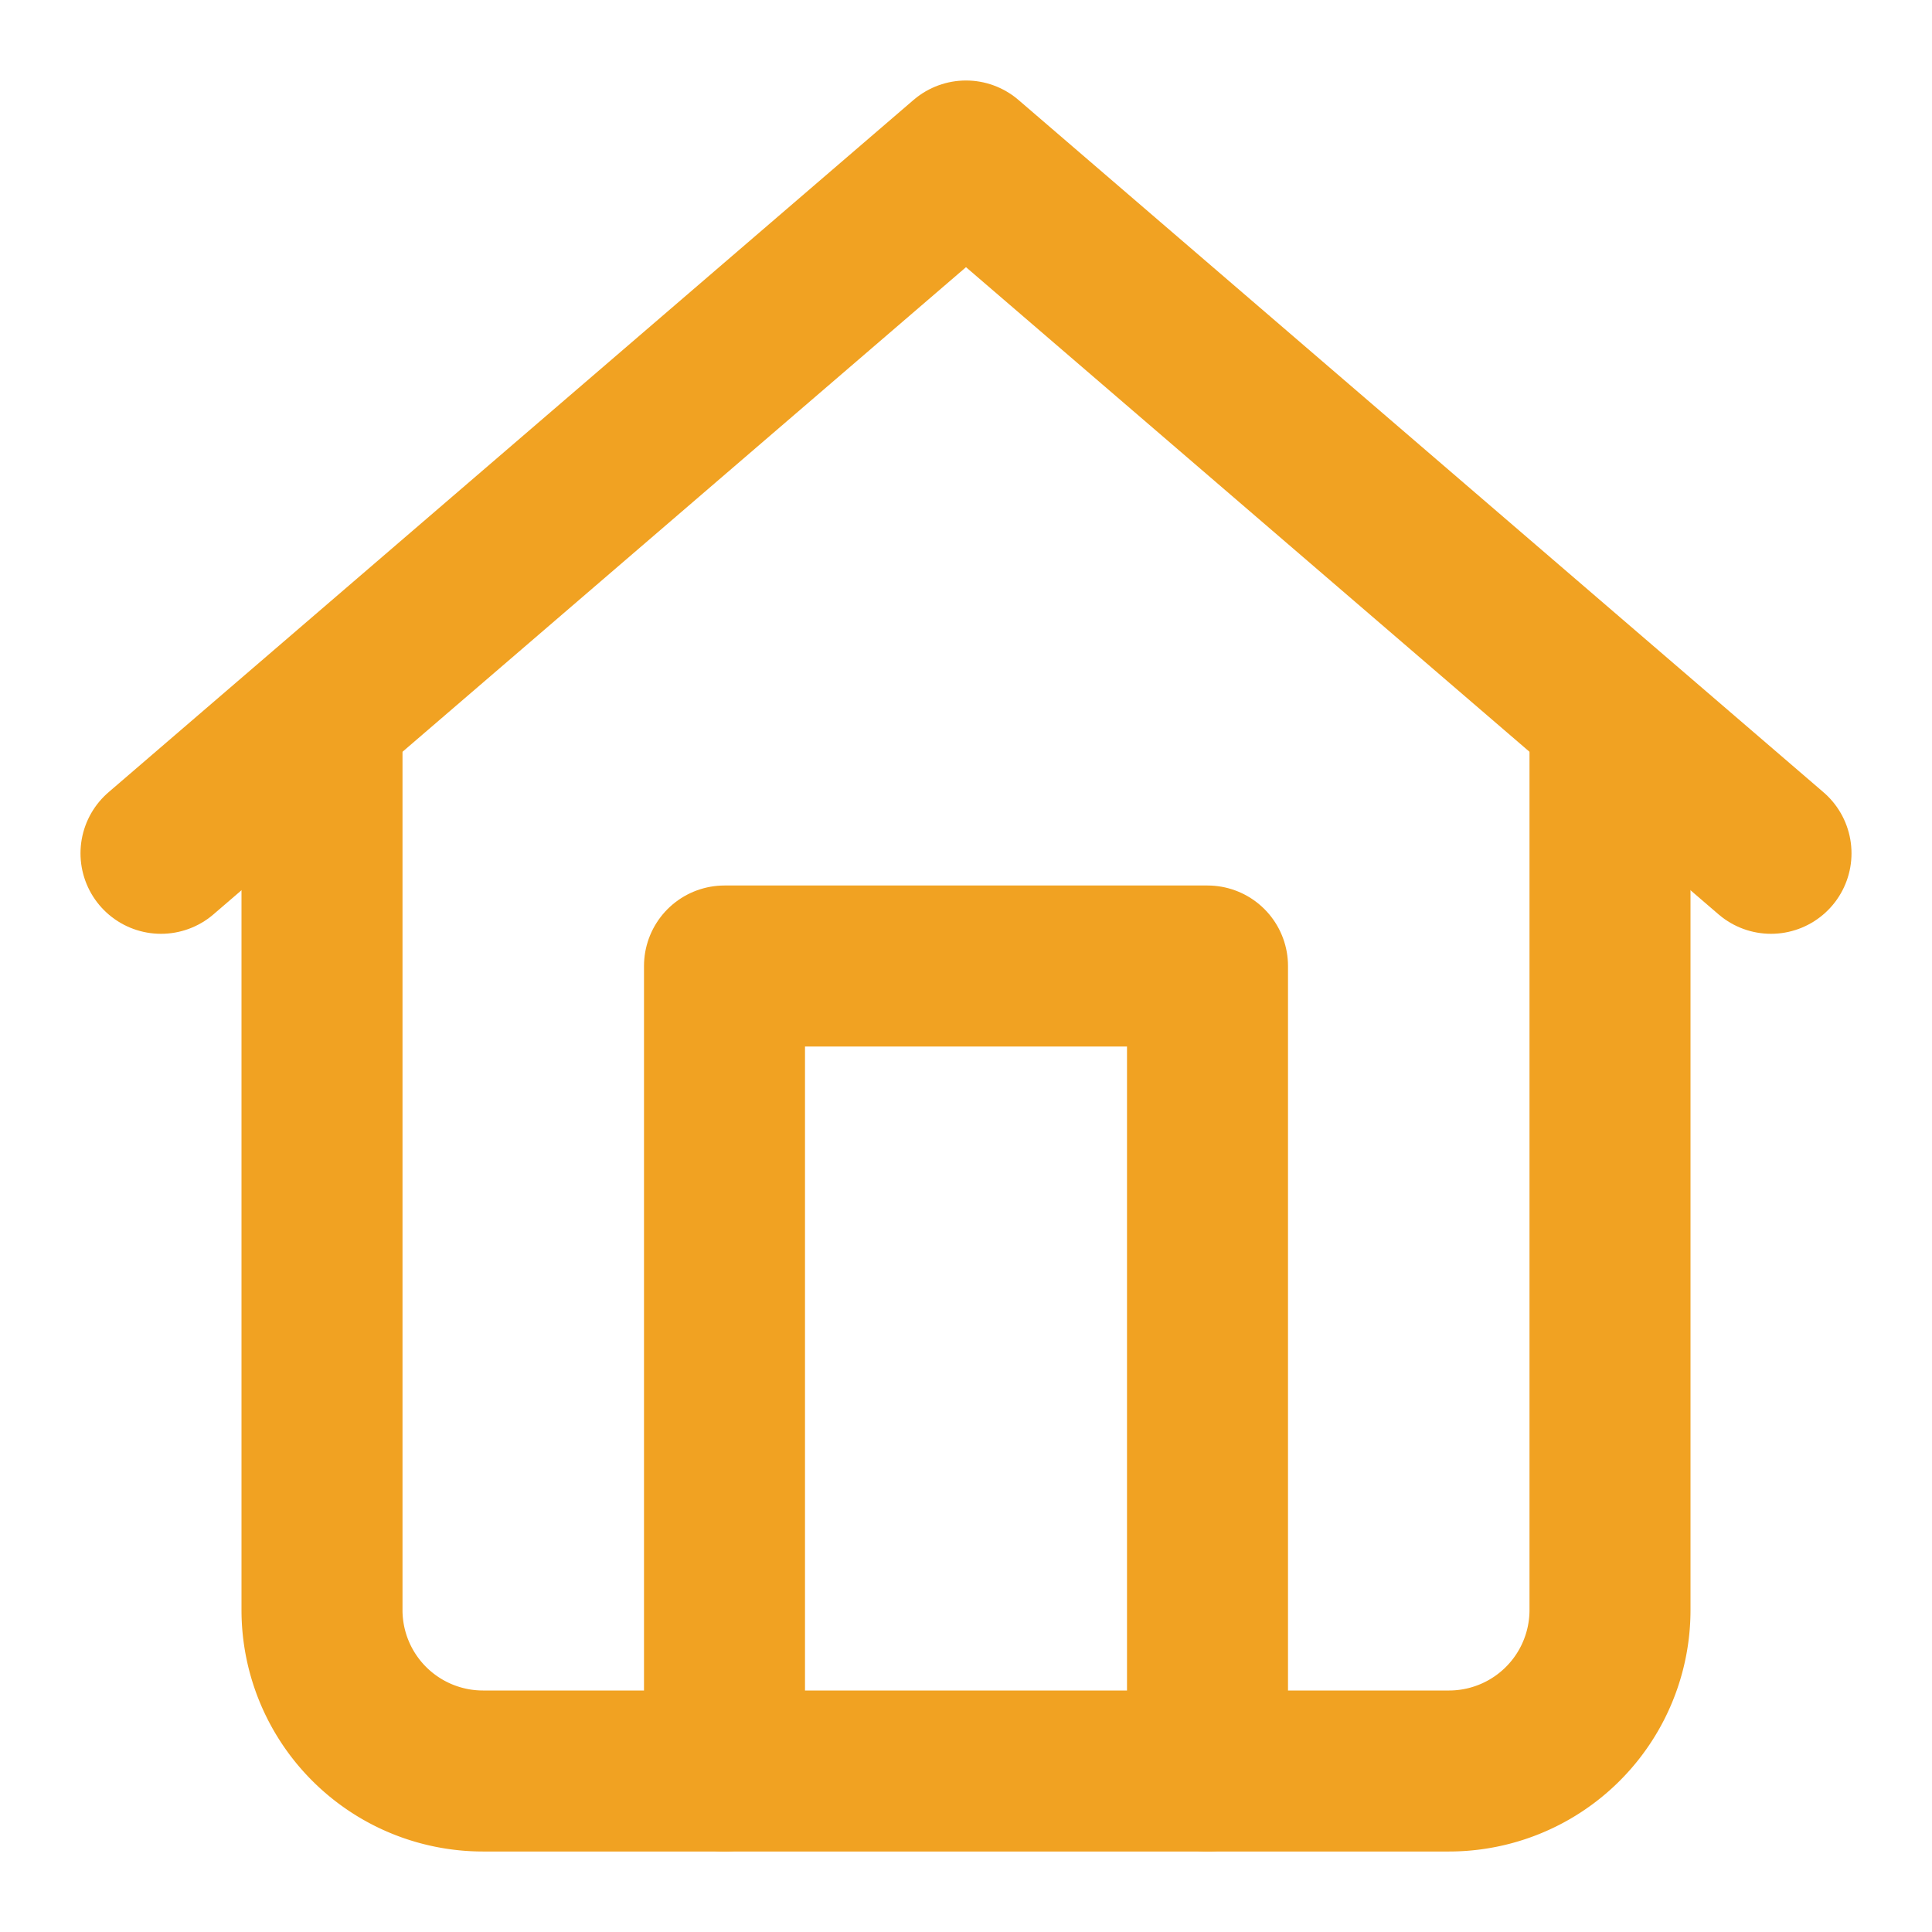 <svg xmlns="http://www.w3.org/2000/svg" width="100" height="100" viewBox="0 0 24 24" fill="none" stroke="#f1a222" stroke-width="2" stroke-linecap="round" stroke-linejoin="round"><path d="M20 9v11a2 2 0 0 1-2 2H6a2 2 0 0 1-2-2V9"/><path d="M9 22V12h6v10M2 10.6L12 2l10 8.6"/></svg>